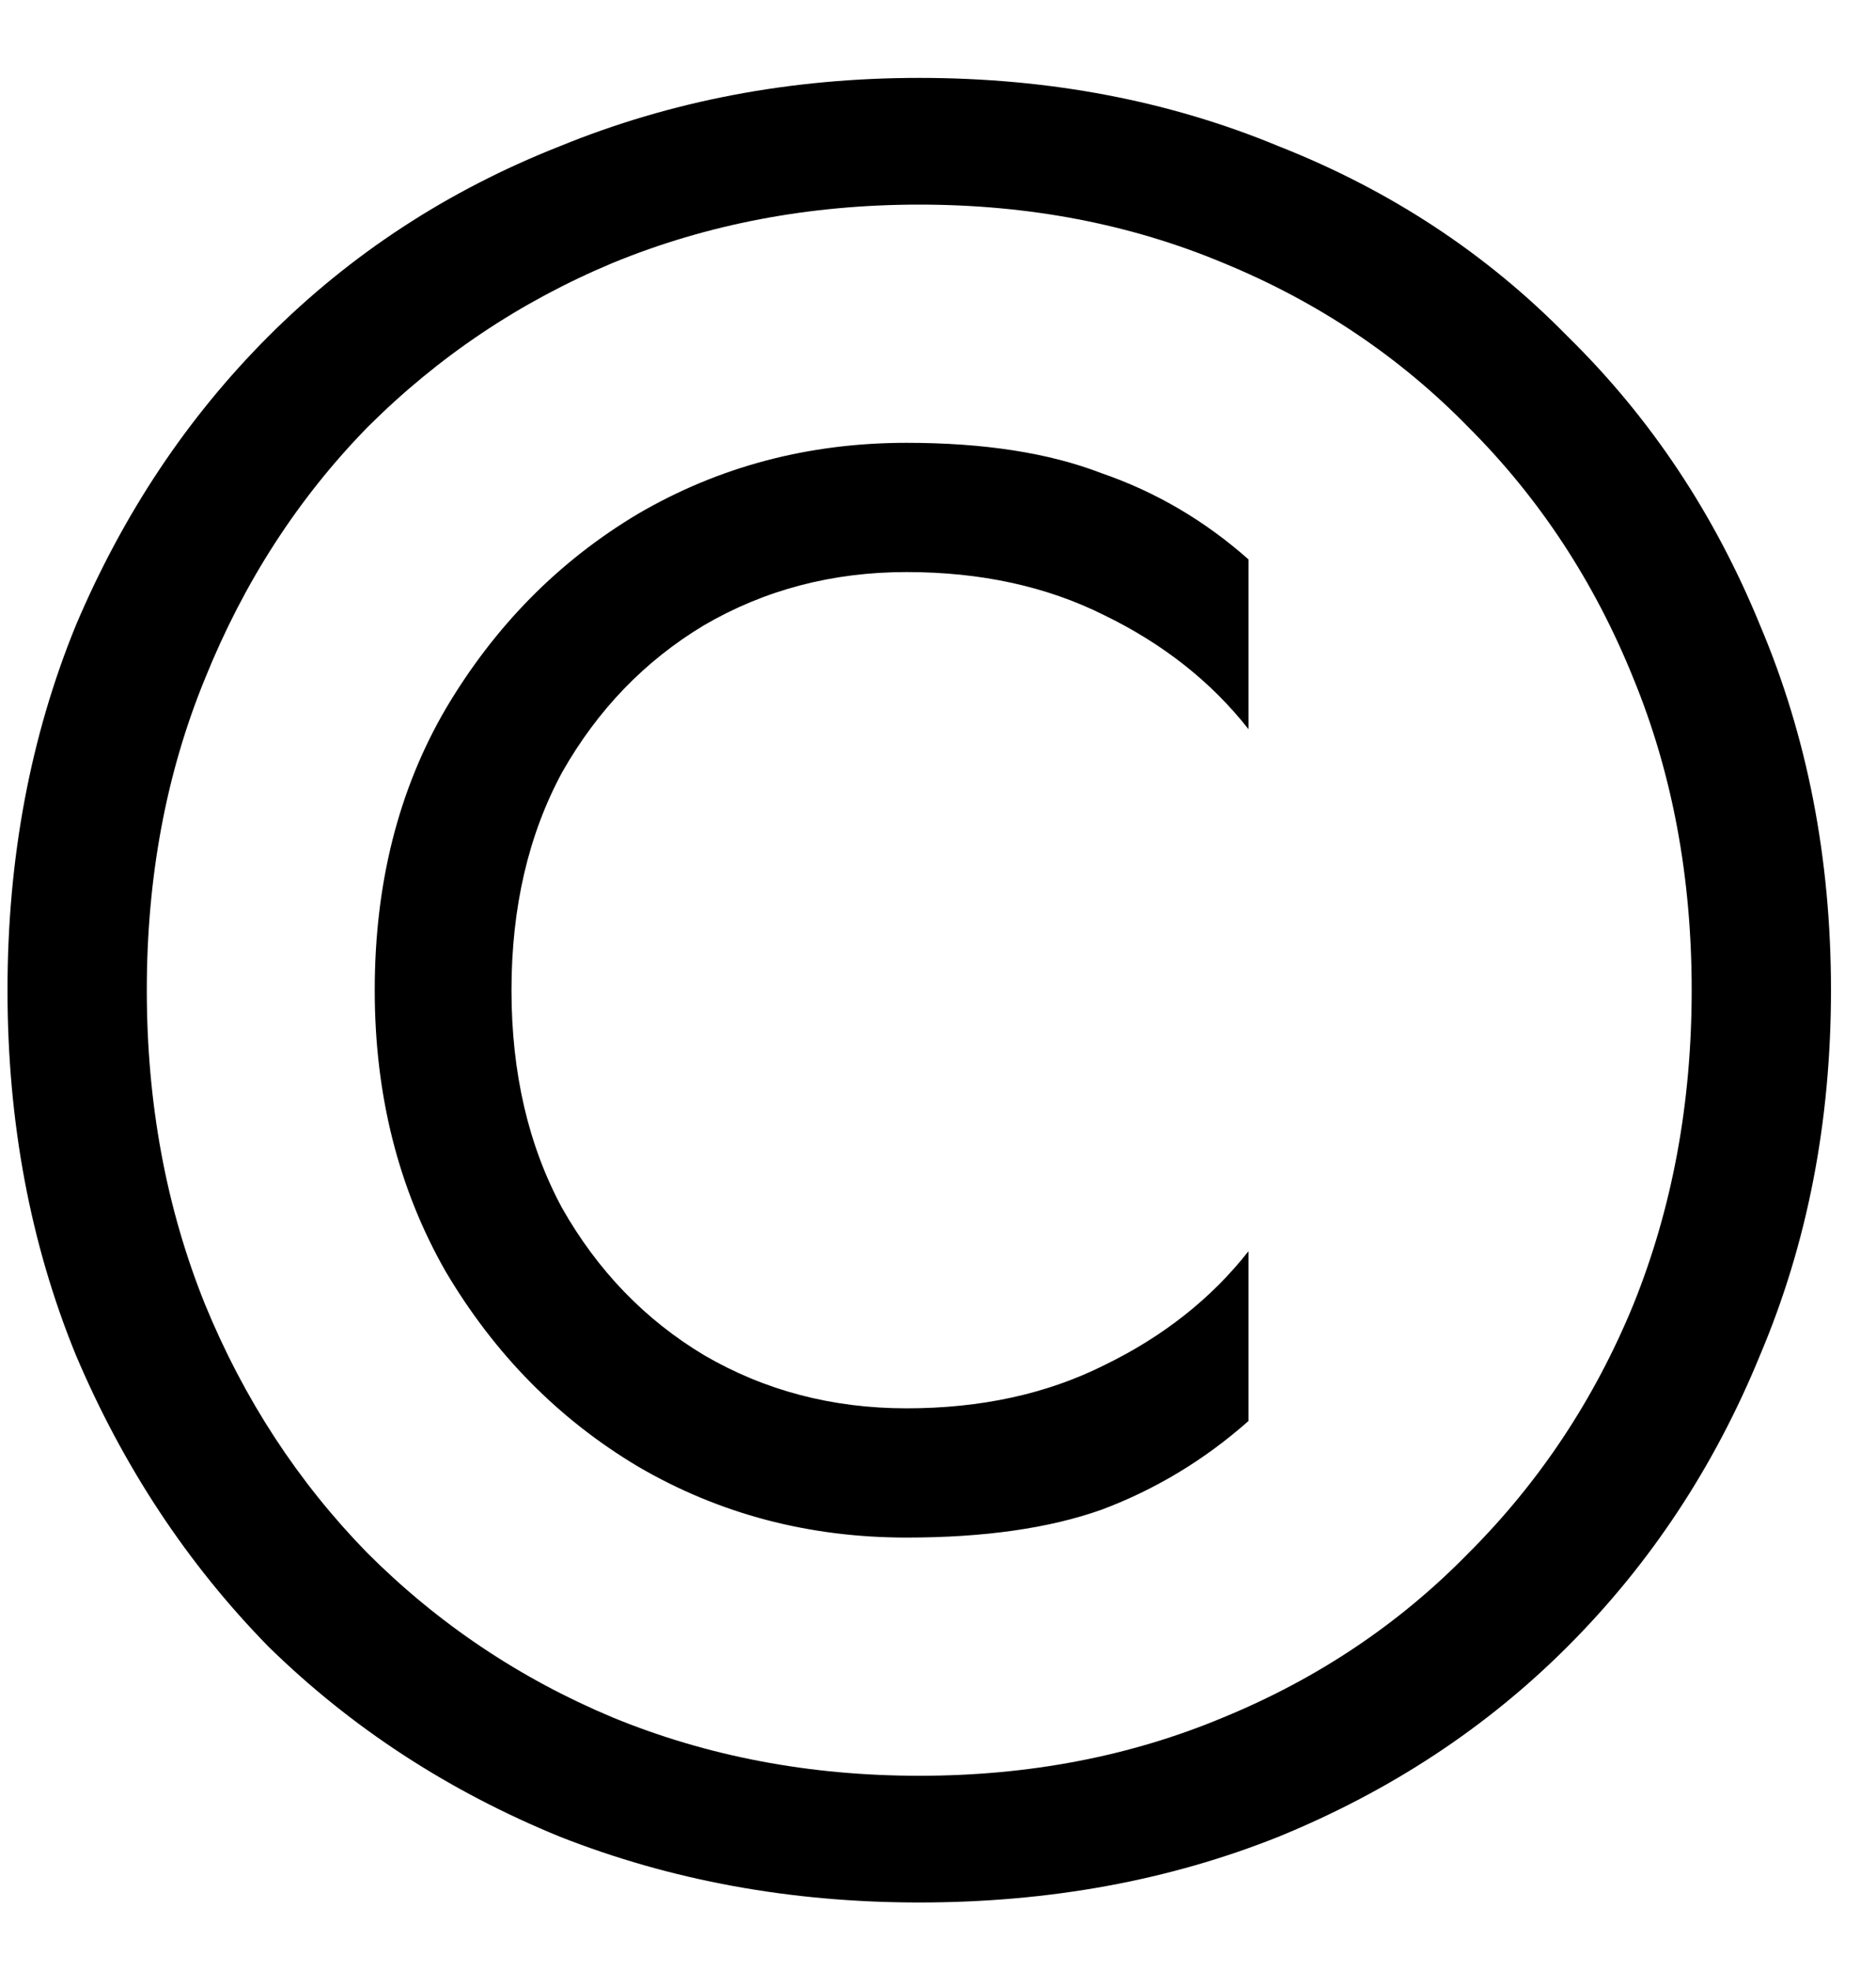<svg width="20" height="21" viewBox="0 0 20 21" fill="none" xmlns="http://www.w3.org/2000/svg">
<path d="M5.453 10.55C5.453 9.668 5.633 8.894 5.993 8.228C6.371 7.562 6.875 7.04 7.505 6.662C8.153 6.284 8.873 6.095 9.665 6.095C10.457 6.095 11.159 6.248 11.771 6.554C12.401 6.86 12.914 7.265 13.31 7.769V5.96C12.842 5.546 12.32 5.24 11.744 5.042C11.186 4.826 10.493 4.718 9.665 4.718C8.621 4.718 7.667 4.97 6.803 5.474C5.957 5.978 5.273 6.671 4.751 7.553C4.247 8.417 3.995 9.416 3.995 10.55C3.995 11.666 4.247 12.665 4.751 13.547C5.273 14.429 5.957 15.122 6.803 15.626C7.667 16.13 8.621 16.382 9.665 16.382C10.493 16.382 11.186 16.283 11.744 16.085C12.32 15.869 12.842 15.554 13.31 15.14V13.331C12.914 13.835 12.401 14.24 11.771 14.546C11.159 14.852 10.457 15.005 9.665 15.005C8.873 15.005 8.153 14.816 7.505 14.438C6.875 14.06 6.371 13.538 5.993 12.872C5.633 12.206 5.453 11.432 5.453 10.55ZM1.565 10.55C1.565 9.344 1.772 8.237 2.186 7.229C2.6 6.203 3.176 5.312 3.914 4.556C4.67 3.8 5.543 3.215 6.533 2.801C7.541 2.387 8.63 2.18 9.8 2.18C10.97 2.18 12.05 2.387 13.04 2.801C14.048 3.215 14.921 3.8 15.659 4.556C16.415 5.312 17 6.203 17.414 7.229C17.828 8.237 18.035 9.344 18.035 10.55C18.035 11.756 17.828 12.872 17.414 13.898C17 14.906 16.415 15.788 15.659 16.544C14.921 17.3 14.048 17.885 13.04 18.299C12.05 18.713 10.97 18.92 9.8 18.92C8.63 18.92 7.541 18.713 6.533 18.299C5.543 17.885 4.67 17.3 3.914 16.544C3.176 15.788 2.6 14.906 2.186 13.898C1.772 12.872 1.565 11.756 1.565 10.55ZM0.08 10.55C0.08 11.954 0.323 13.25 0.809 14.438C1.313 15.626 1.997 16.661 2.861 17.543C3.743 18.407 4.778 19.082 5.966 19.568C7.154 20.036 8.432 20.27 9.8 20.27C11.186 20.27 12.464 20.036 13.634 19.568C14.822 19.082 15.848 18.407 16.712 17.543C17.594 16.661 18.278 15.626 18.764 14.438C19.268 13.25 19.52 11.954 19.52 10.55C19.52 9.146 19.268 7.85 18.764 6.662C18.278 5.474 17.594 4.448 16.712 3.584C15.848 2.702 14.822 2.027 13.634 1.559C12.464 1.073 11.186 0.83 9.8 0.83C8.432 0.83 7.154 1.073 5.966 1.559C4.778 2.027 3.743 2.702 2.861 3.584C1.997 4.448 1.313 5.474 0.809 6.662C0.323 7.85 0.08 9.146 0.08 10.55Z" fill="black"/>
</svg>
